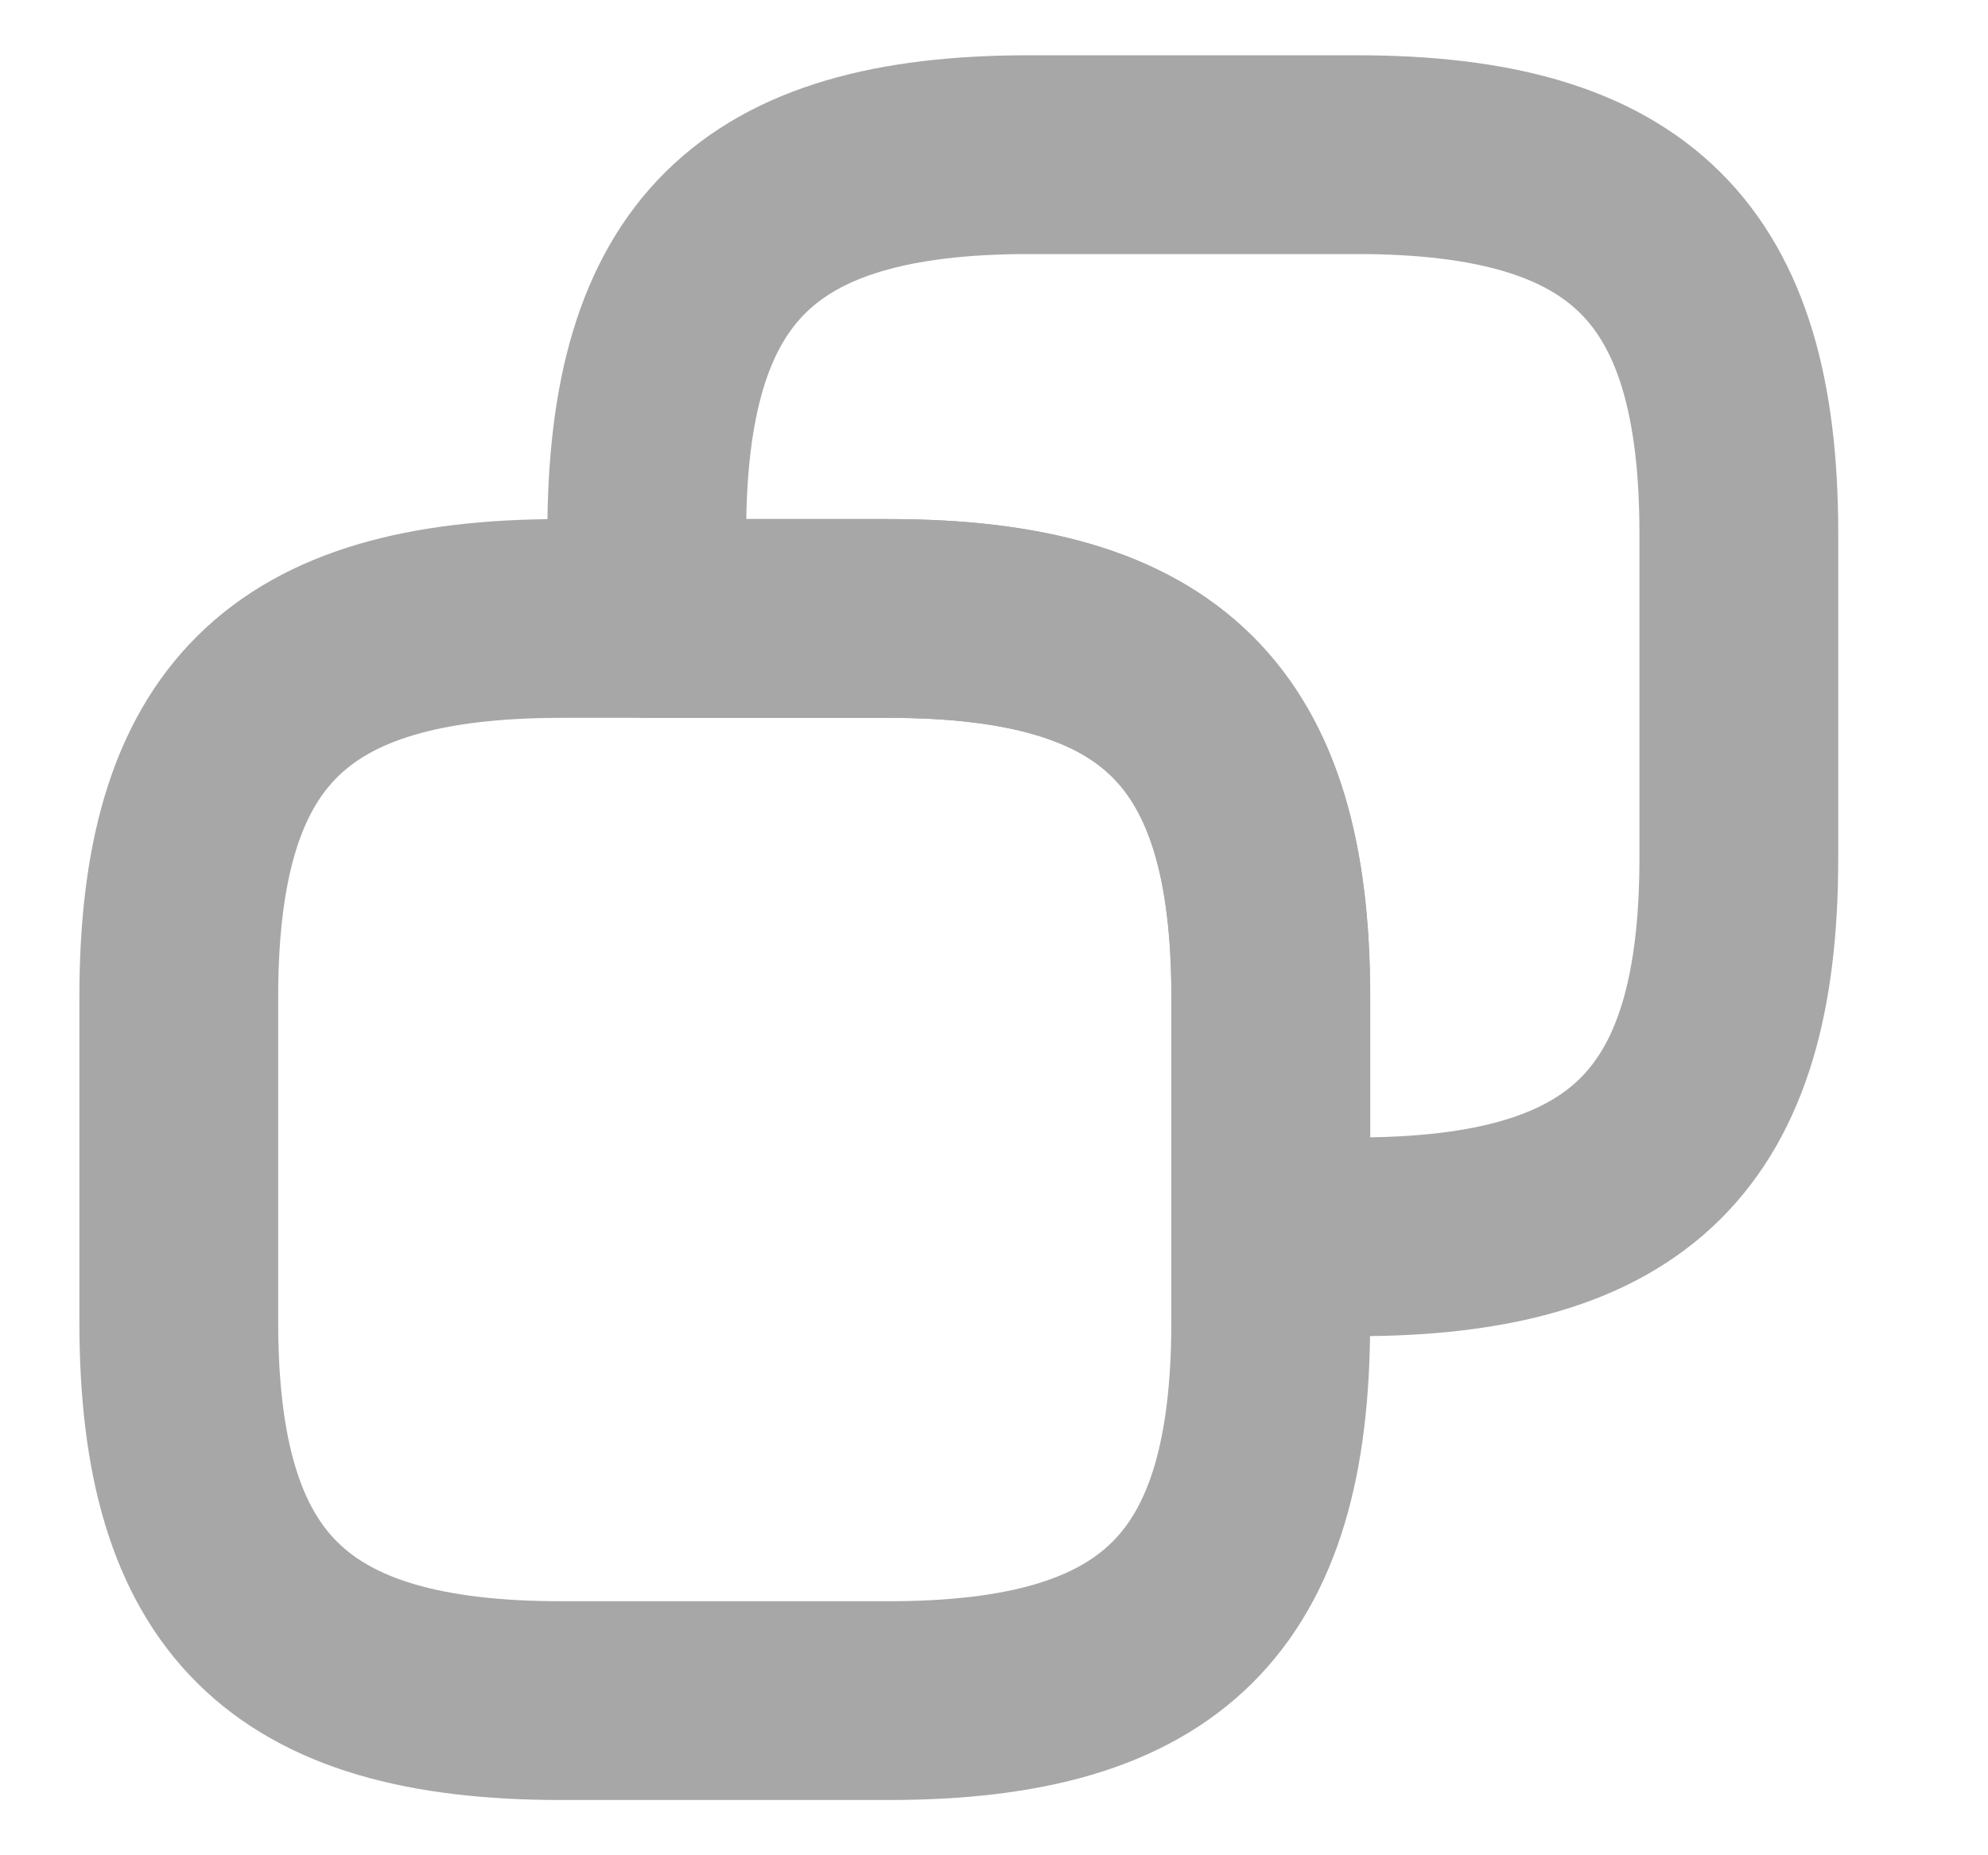 <svg width="15" height="14" viewBox="0 0 15 14" fill="none" xmlns="http://www.w3.org/2000/svg">
<path d="M9.588 7.525V9.975C9.588 12.017 8.765 12.833 6.705 12.833H4.233C2.173 12.833 1.349 12.017 1.349 9.975V7.525C1.349 5.483 2.173 4.667 4.233 4.667H6.705C8.765 4.667 9.588 5.483 9.588 7.525Z" stroke="#A7A7A7" stroke-width="1.5" stroke-linecap="round" stroke-linejoin="round"/>
<path d="M13.12 4.025V6.475C13.12 8.517 12.296 9.333 10.236 9.333H9.589V7.525C9.589 5.483 8.765 4.667 6.705 4.667H4.88V4.025C4.88 1.983 5.704 1.167 7.764 1.167H10.236C12.296 1.167 13.12 1.983 13.12 4.025Z" stroke="#A7A7A7" stroke-width="1.5" stroke-linecap="round" stroke-linejoin="round"/>
</svg>
